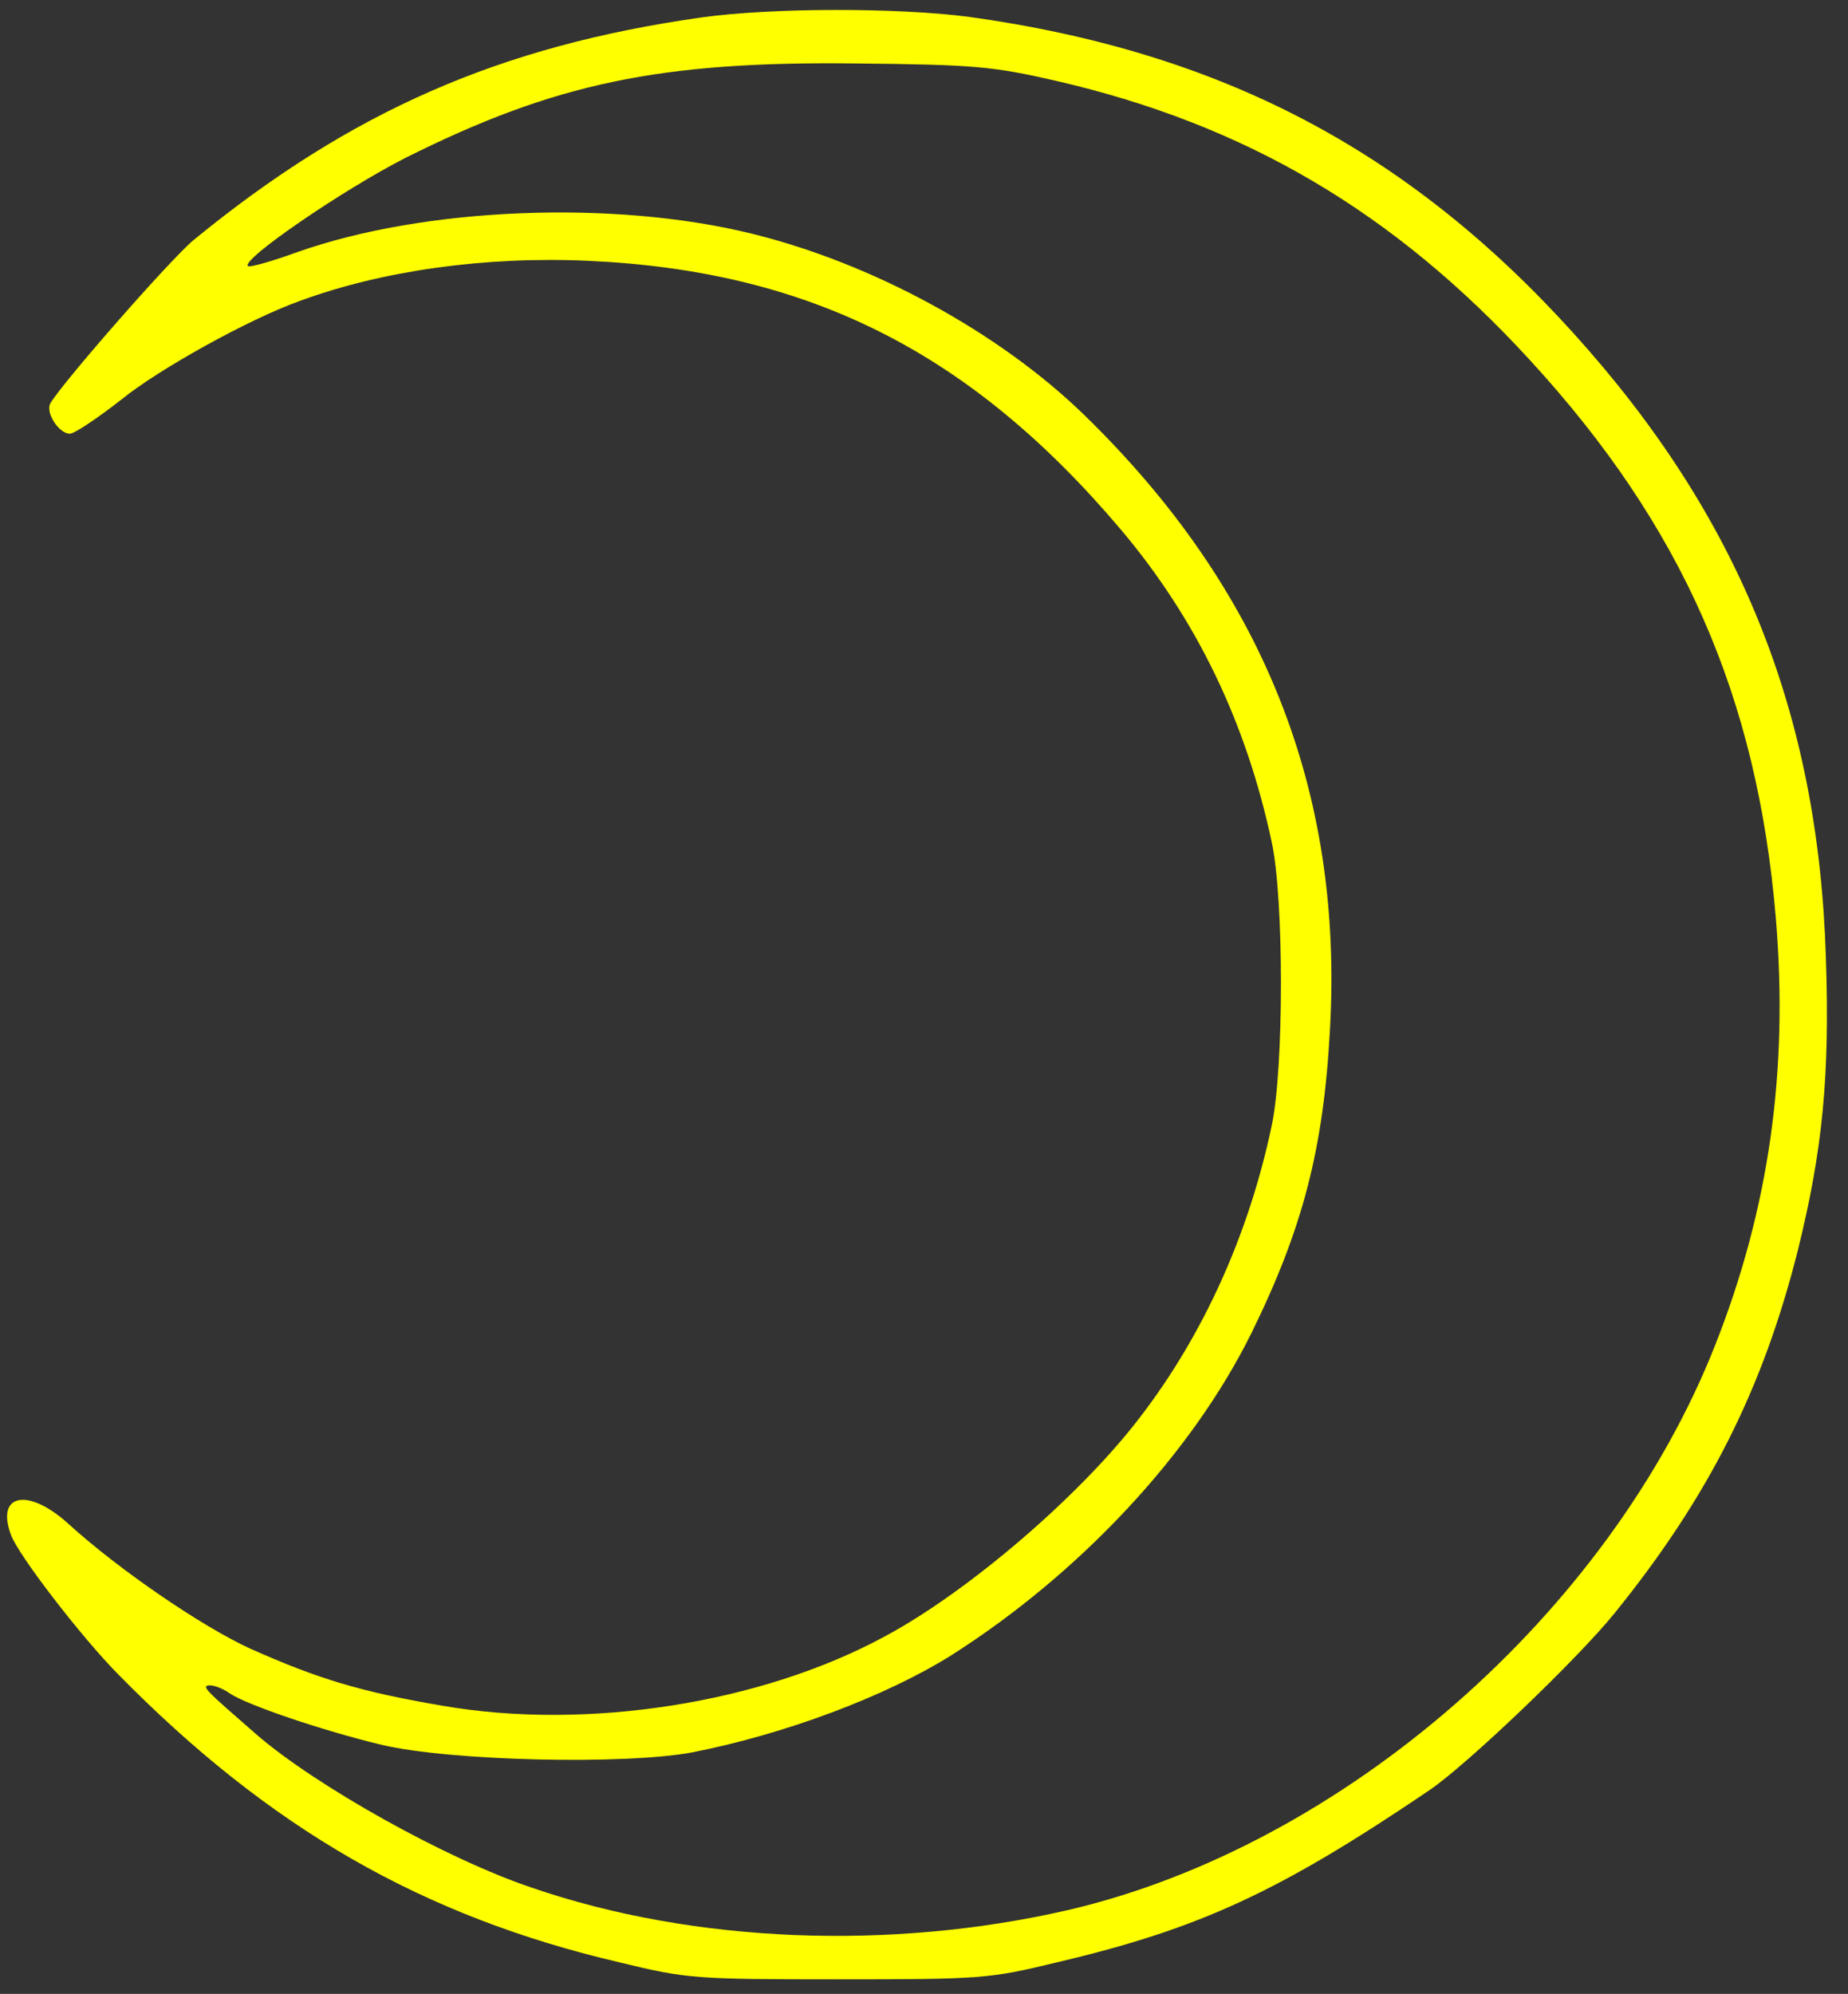 <?xml version="1.0" standalone="no"?>
<!DOCTYPE svg PUBLIC "-//W3C//DTD SVG 20010904//EN"
 "http://www.w3.org/TR/2001/REC-SVG-20010904/DTD/svg10.dtd">
<svg version="1.0" xmlns="http://www.w3.org/2000/svg"
 width="127pt" height="137pt" viewBox="0 0 127 137"
 preserveAspectRatio="xMidYMid meet">
<rect x="0" y="0" width="127" height="137" fill="#333333" stroke="none"/>
<g transform="translate(0,137) scale(0.04,-0.04)"
fill="yellow" stroke="none">
<path d="M1205 3395 c-346 -49 -602 -161 -872 -382 -38 -31 -223 -242 -246
-280 -10 -16 14 -53 33 -53 8 0 48 27 89 59 64 52 219 138 306 169 141 52 318
77 495 69 380 -17 658 -157 916 -462 129 -153 215 -330 259 -537 21 -98 21
-386 0 -486 -39 -186 -117 -359 -226 -501 -102 -134 -295 -300 -439 -377 -212
-115 -512 -162 -760 -119 -141 24 -213 46 -330 98 -83 38 -225 135 -312 214
-69 63 -126 53 -99 -19 13 -35 120 -174 183 -238 260 -265 524 -417 863 -496
115 -28 130 -29 375 -29 245 0 260 1 375 29 247 58 384 122 641 296 66 45 255
226 318 304 161 199 255 385 315 624 42 170 55 297 48 502 -13 422 -149 758
-434 1073 -285 315 -606 483 -1038 543 -122 16 -339 16 -460 -1z m610 -109
c325 -75 580 -225 813 -479 263 -286 391 -579 423 -959 22 -263 -12 -500 -104
-733 -181 -460 -639 -861 -1112 -971 -304 -70 -643 -57 -920 38 -147 49 -374
176 -476 265 -86 75 -94 82 -79 83 9 0 24 -6 35 -14 30 -20 160 -64 260 -88
117 -28 419 -35 535 -13 158 31 332 96 445 167 220 140 412 345 515 553 88
179 124 316 135 522 23 410 -115 756 -422 1055 -146 142 -364 261 -573 312
-237 58 -561 45 -779 -32 -44 -16 -83 -27 -85 -24 -12 11 163 131 271 186 256
128 437 166 773 162 204 -2 236 -5 345 -30z"/>
</g>
</svg>
